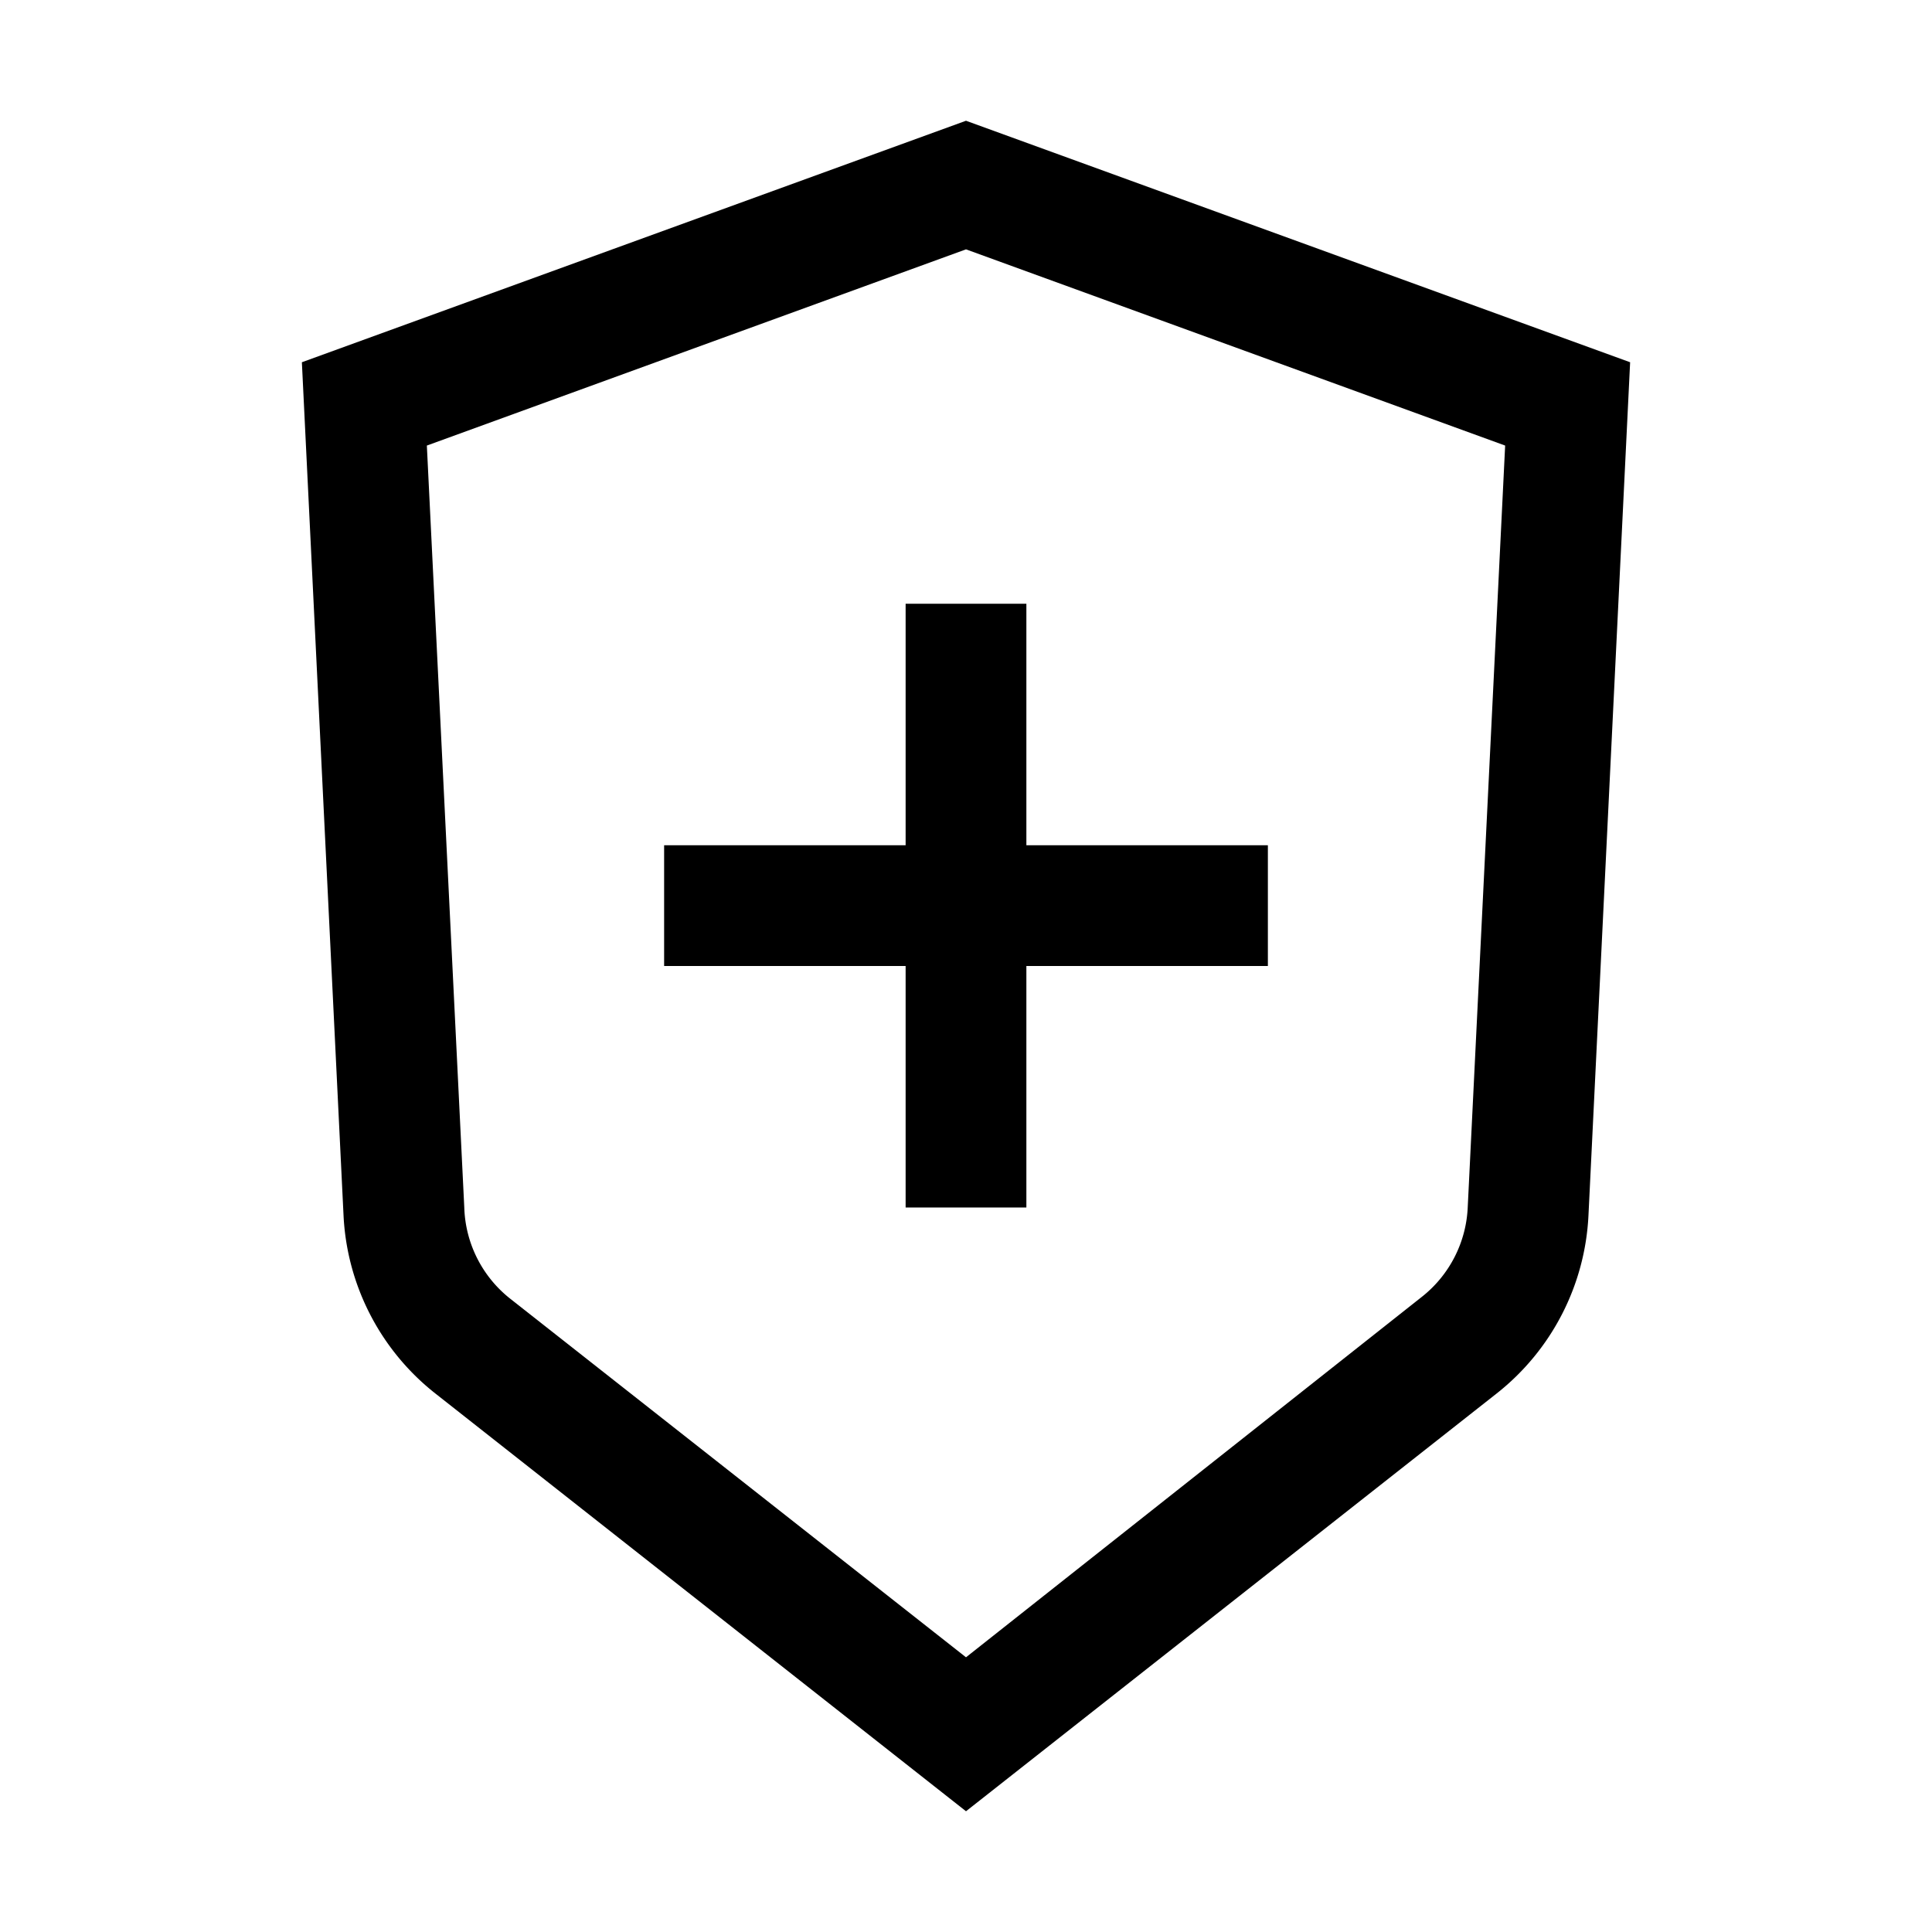 <svg id="Layer_1" data-name="Layer 1" xmlns="http://www.w3.org/2000/svg" viewBox="0 0 32 32"><defs><style>.cls-1{fill:none;}</style></defs><title>shield-o</title><polygon points="15 10 15 14 11 14 11 16 15 16 15 20 17 20 17 16 21 16 21 14 17 14 17 10 15 10"/><path d="M16,2,5,6l.69,14.13a4,4,0,0,0,1.52,2.95L16,30l8.79-6.92a4,4,0,0,0,1.52-2.95L27,6Zm8.31,18a2,2,0,0,1-.76,1.48L16,27.45,8.45,21.51A2,2,0,0,1,7.69,20L7.07,7.38,16,4.13l8.93,3.25Z"/><rect class="cls-1" width="32" height="32"/></svg>